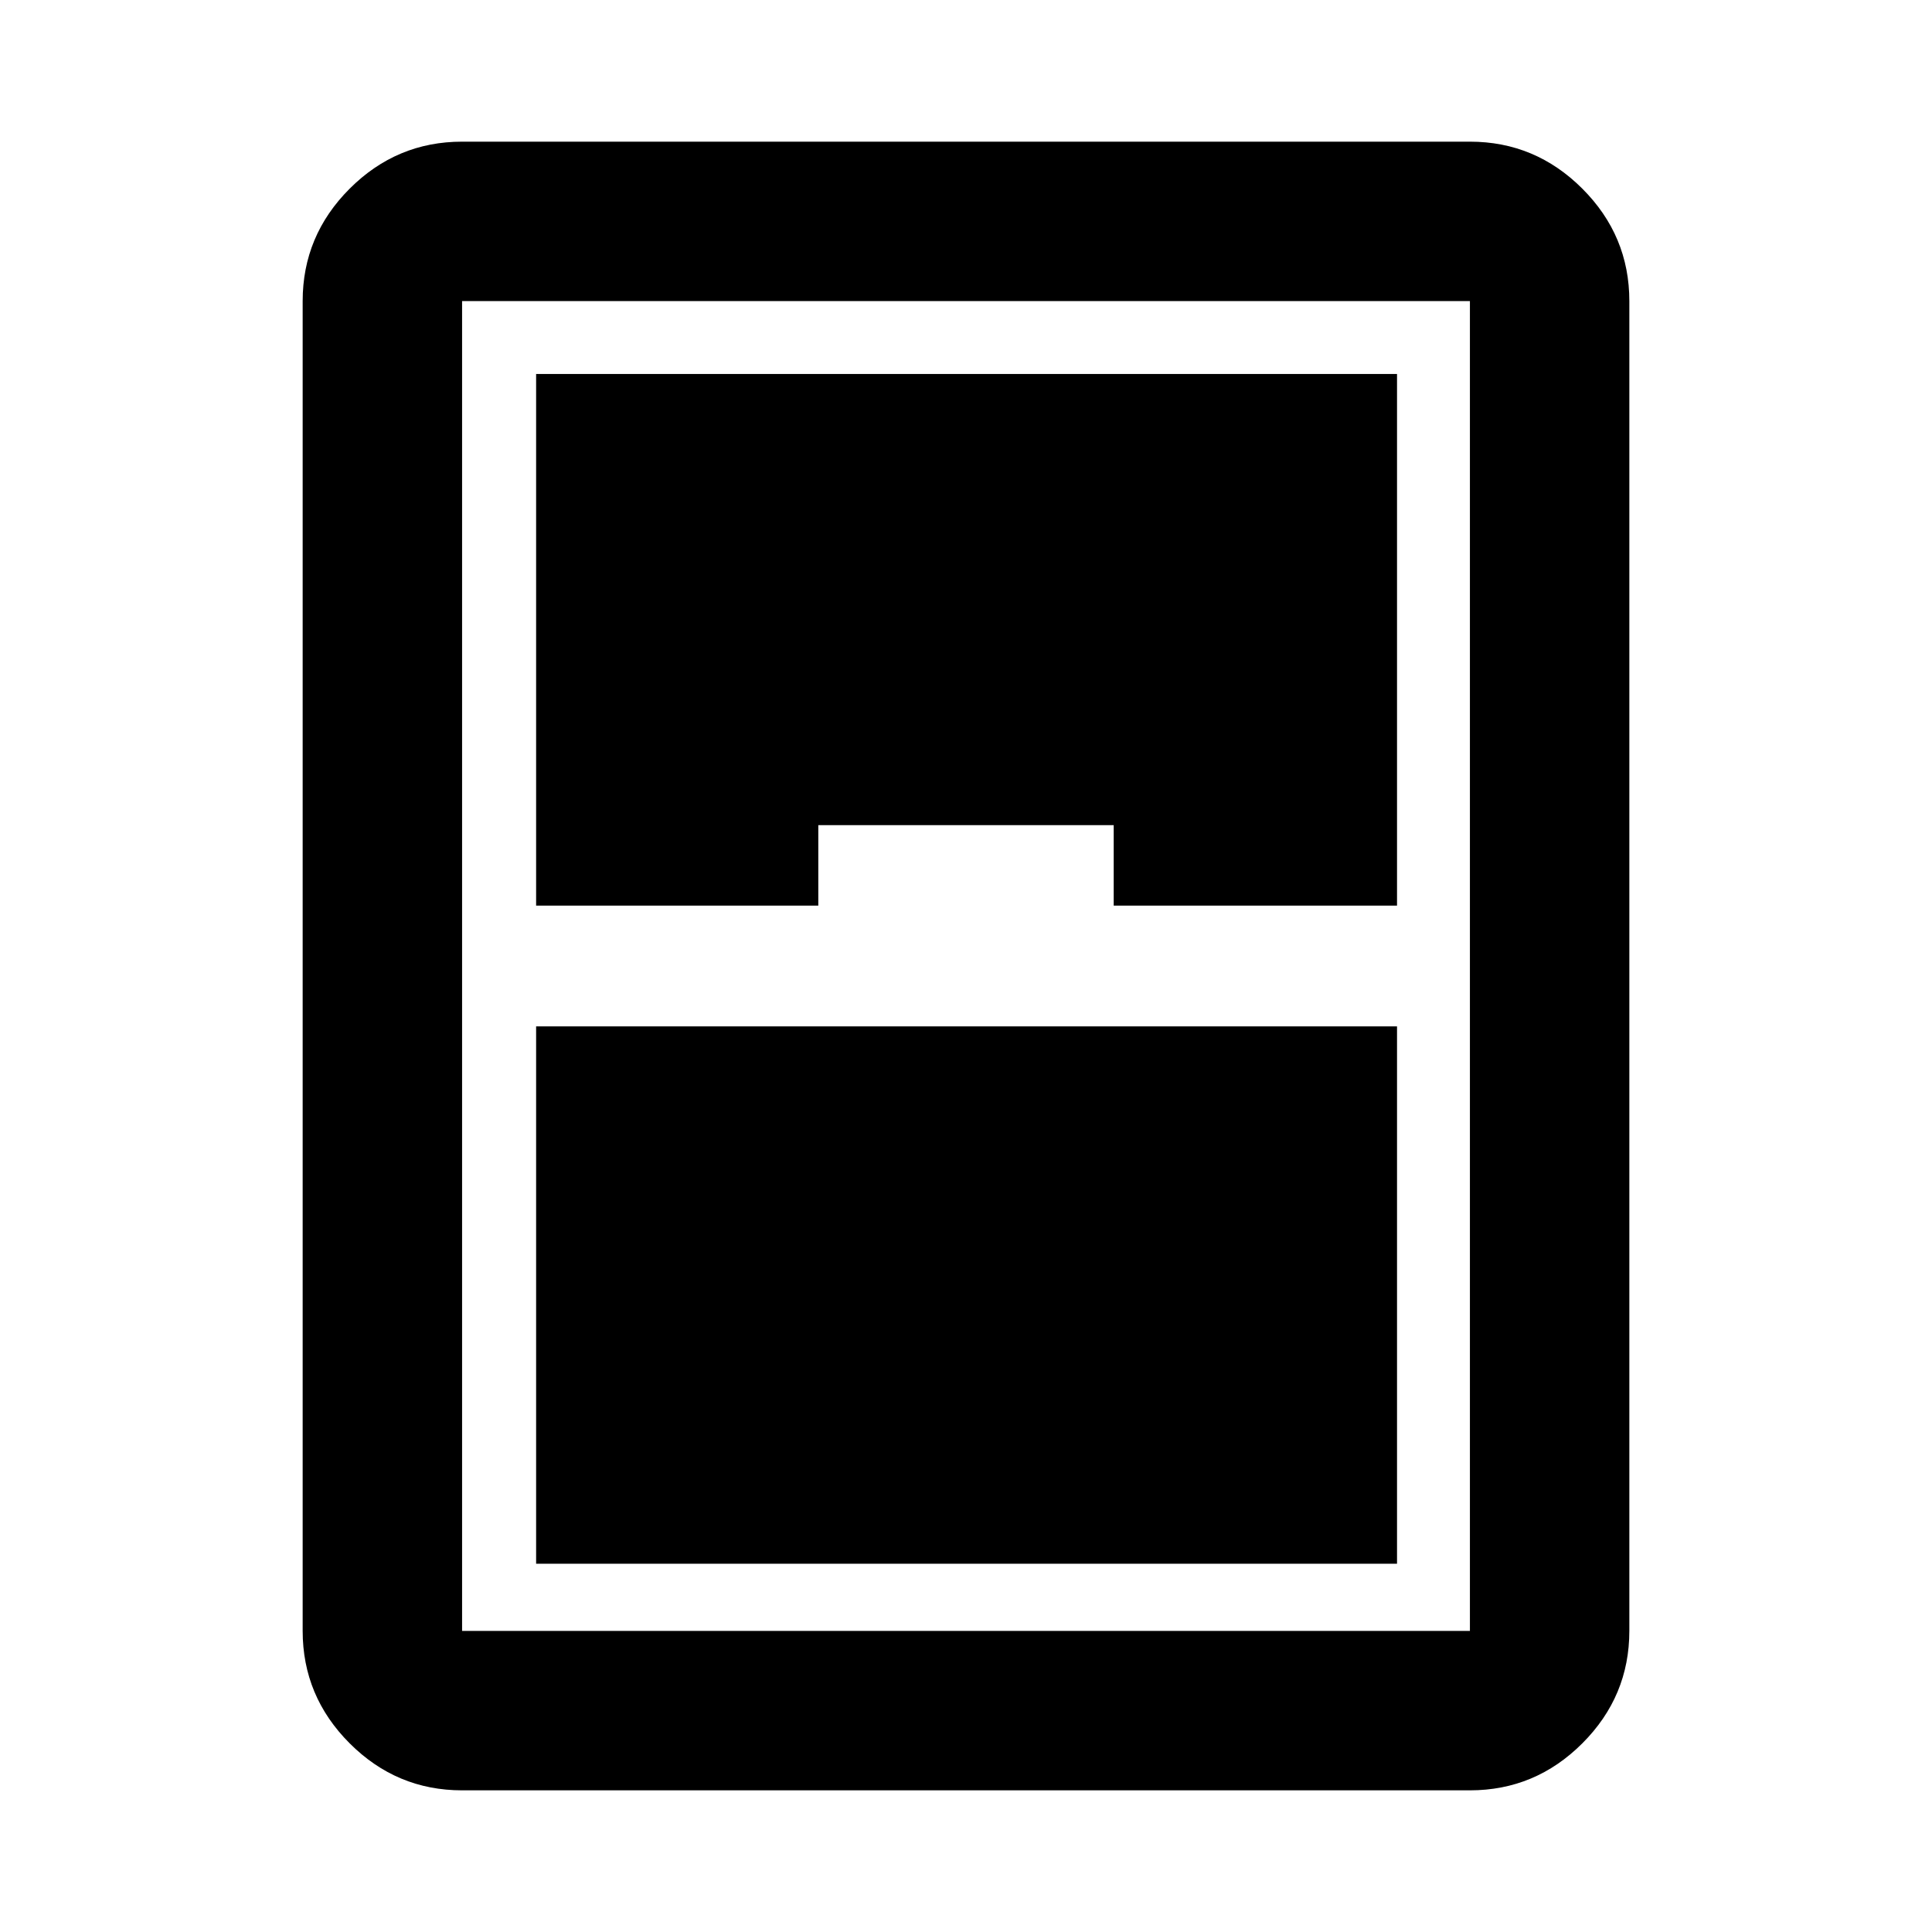 <svg xmlns="http://www.w3.org/2000/svg" width="48" height="48" viewBox="0 96 960 960"><path d="M229.609 985.609q-32.507 0-55.862-23.356-23.356-23.355-23.356-55.862V245.609q0-32.507 23.356-55.862 23.355-23.356 55.862-23.356h500.782q32.507 0 55.862 23.356 23.356 23.355 23.356 55.862v660.782q0 32.507-23.356 55.862-23.355 23.356-55.862 23.356H229.609ZM266.392 546h140.217v-40h146.782v40h140.782V281.827H266.392V546Zm0 60v266.999h427.781V606H266.392Zm-36.783-360.391v660.782h500.782V245.609H229.609Z"/></svg>